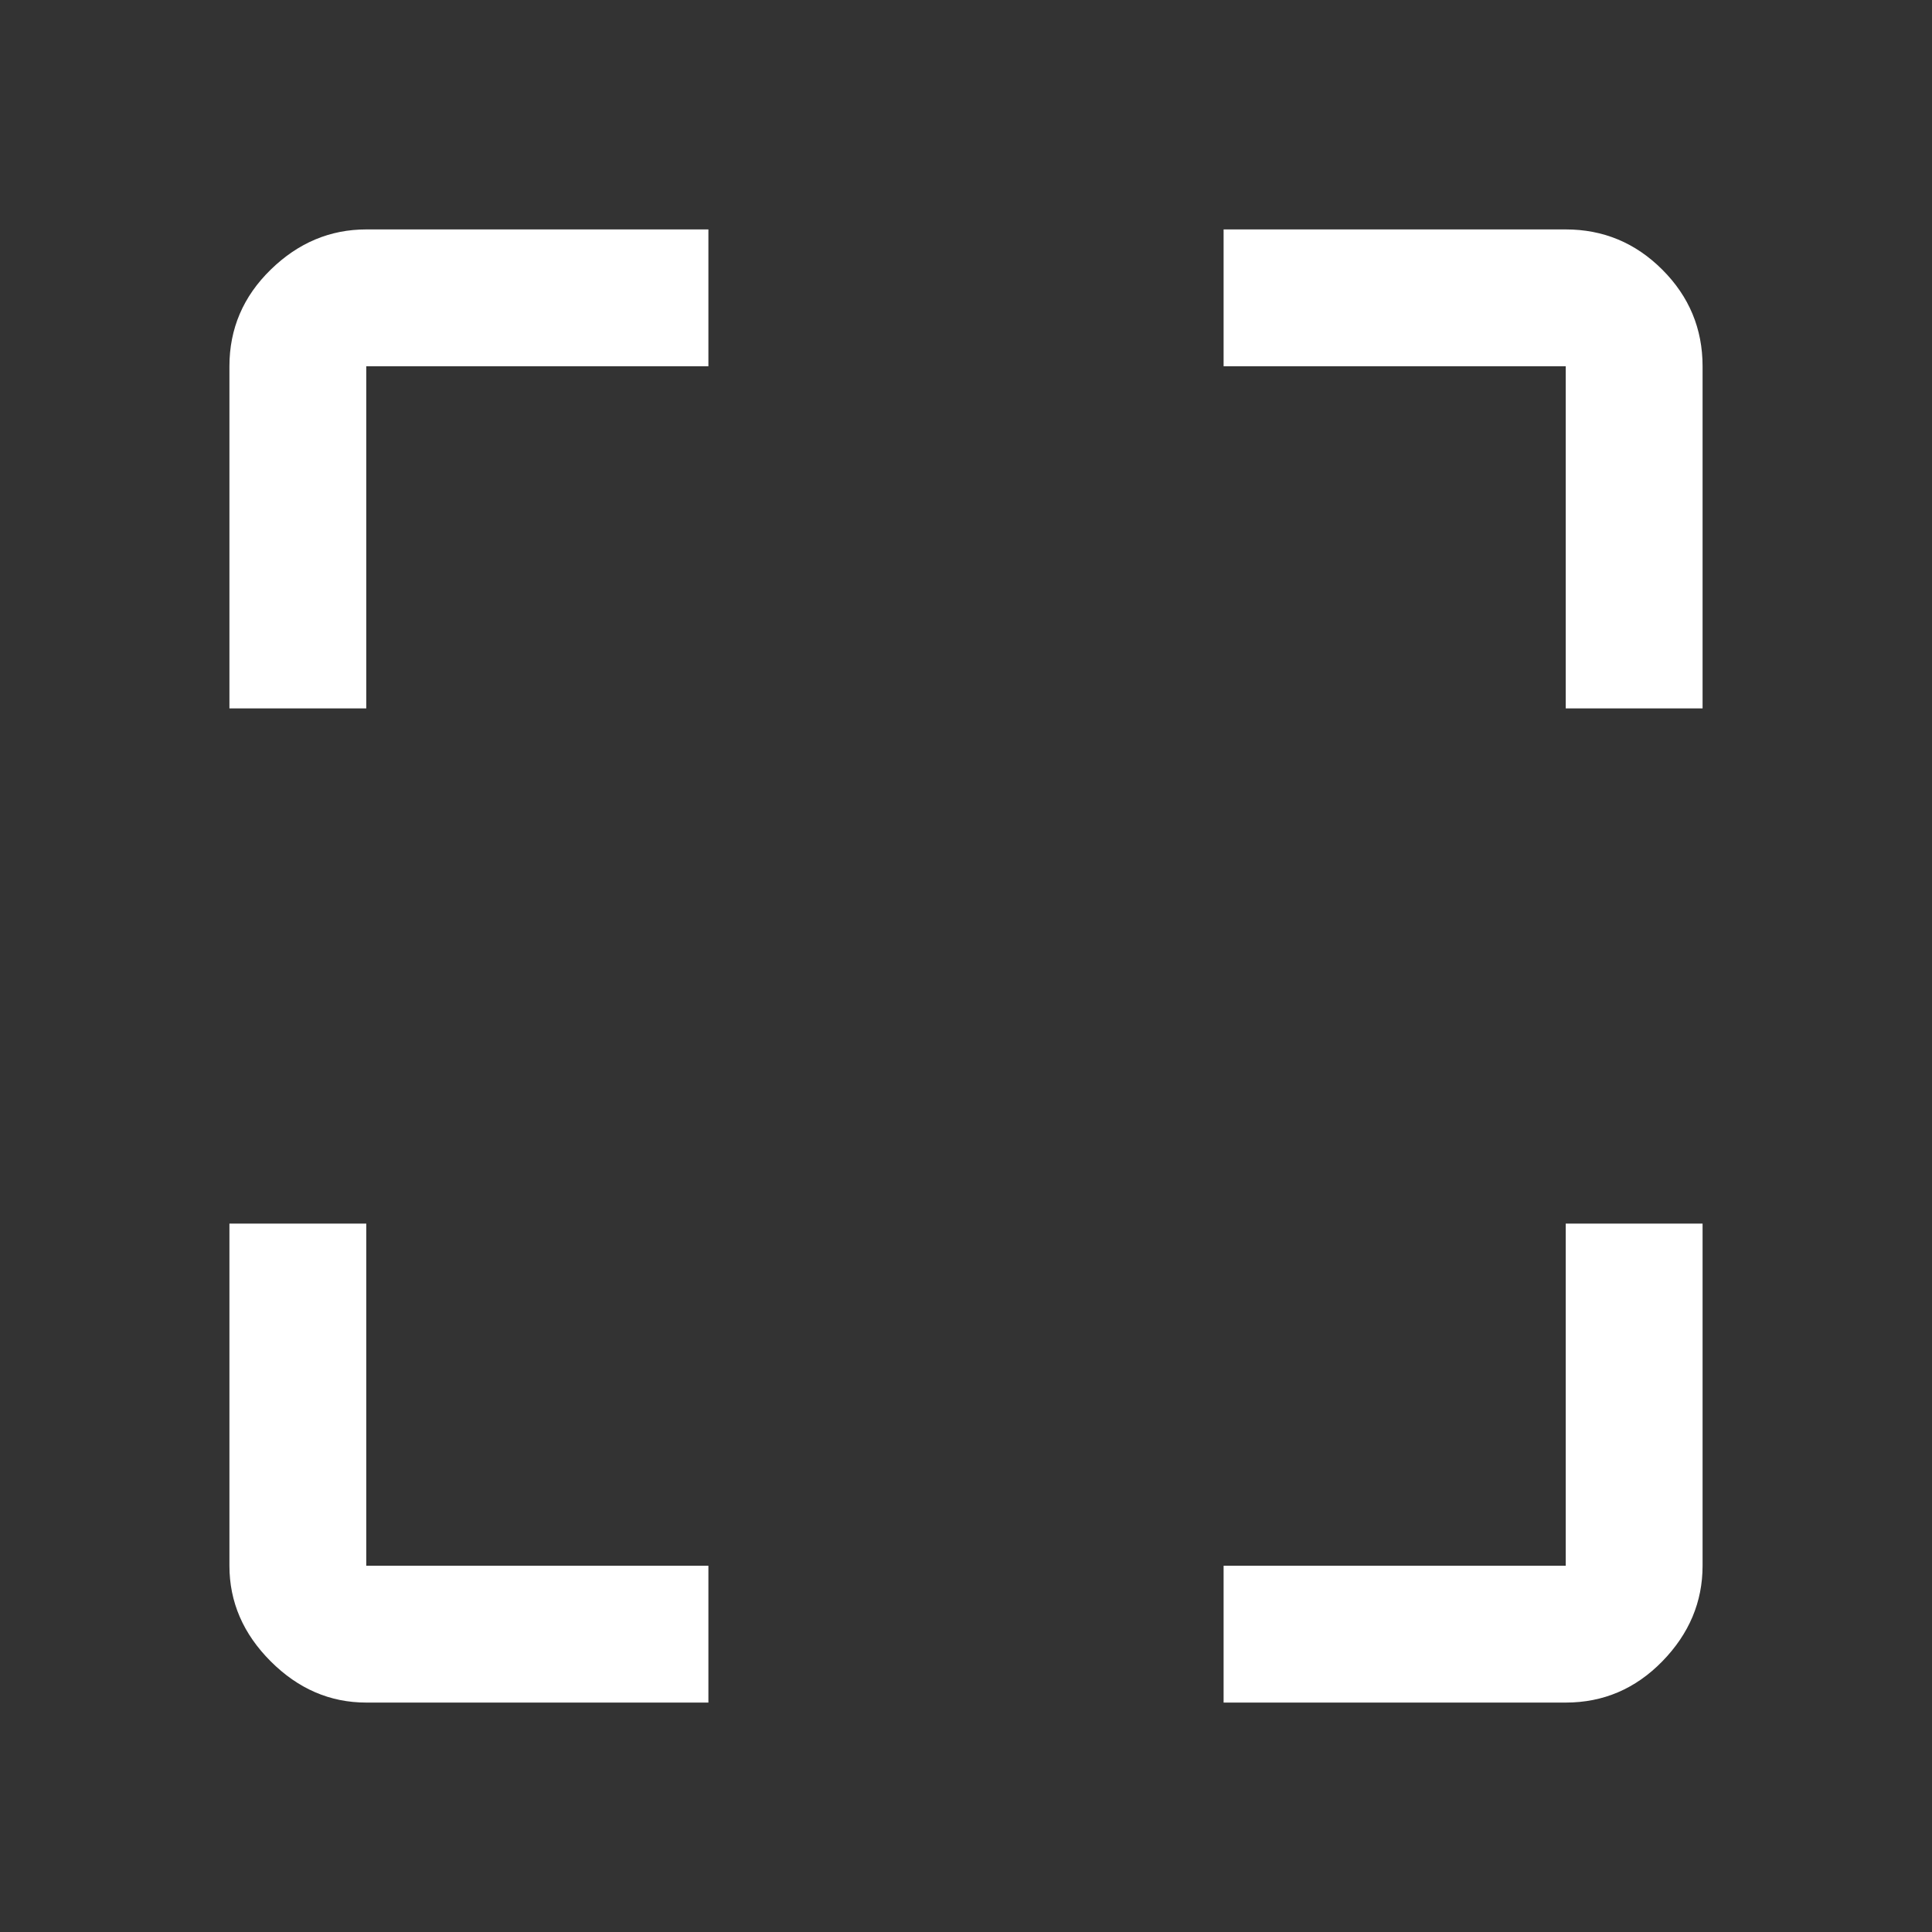 <svg xmlns="http://www.w3.org/2000/svg" height="48" width="48"><rect width="100%" height="100%" fill="#333333" stroke="none"/><path fill="#FFFFFF" d="M5.7 17.6V9.1Q5.7 7.7 6.725 6.7Q7.75 5.7 9.1 5.7H17.6V9.1H9.1Q9.1 9.1 9.1 9.1Q9.1 9.1 9.1 9.1V17.6ZM17.6 42.3H9.1Q7.75 42.3 6.725 41.275Q5.7 40.25 5.7 38.9V30.4H9.1V38.9Q9.1 38.9 9.1 38.9Q9.1 38.9 9.1 38.9H17.6ZM30.4 42.3V38.9H38.9Q38.9 38.9 38.9 38.9Q38.9 38.9 38.9 38.9V30.4H42.3V38.9Q42.3 40.25 41.3 41.275Q40.3 42.3 38.9 42.3ZM38.9 17.6V9.1Q38.9 9.1 38.9 9.1Q38.9 9.1 38.9 9.1H30.4V5.7H38.9Q40.3 5.7 41.3 6.7Q42.3 7.7 42.3 9.1V17.6Z"/></svg>